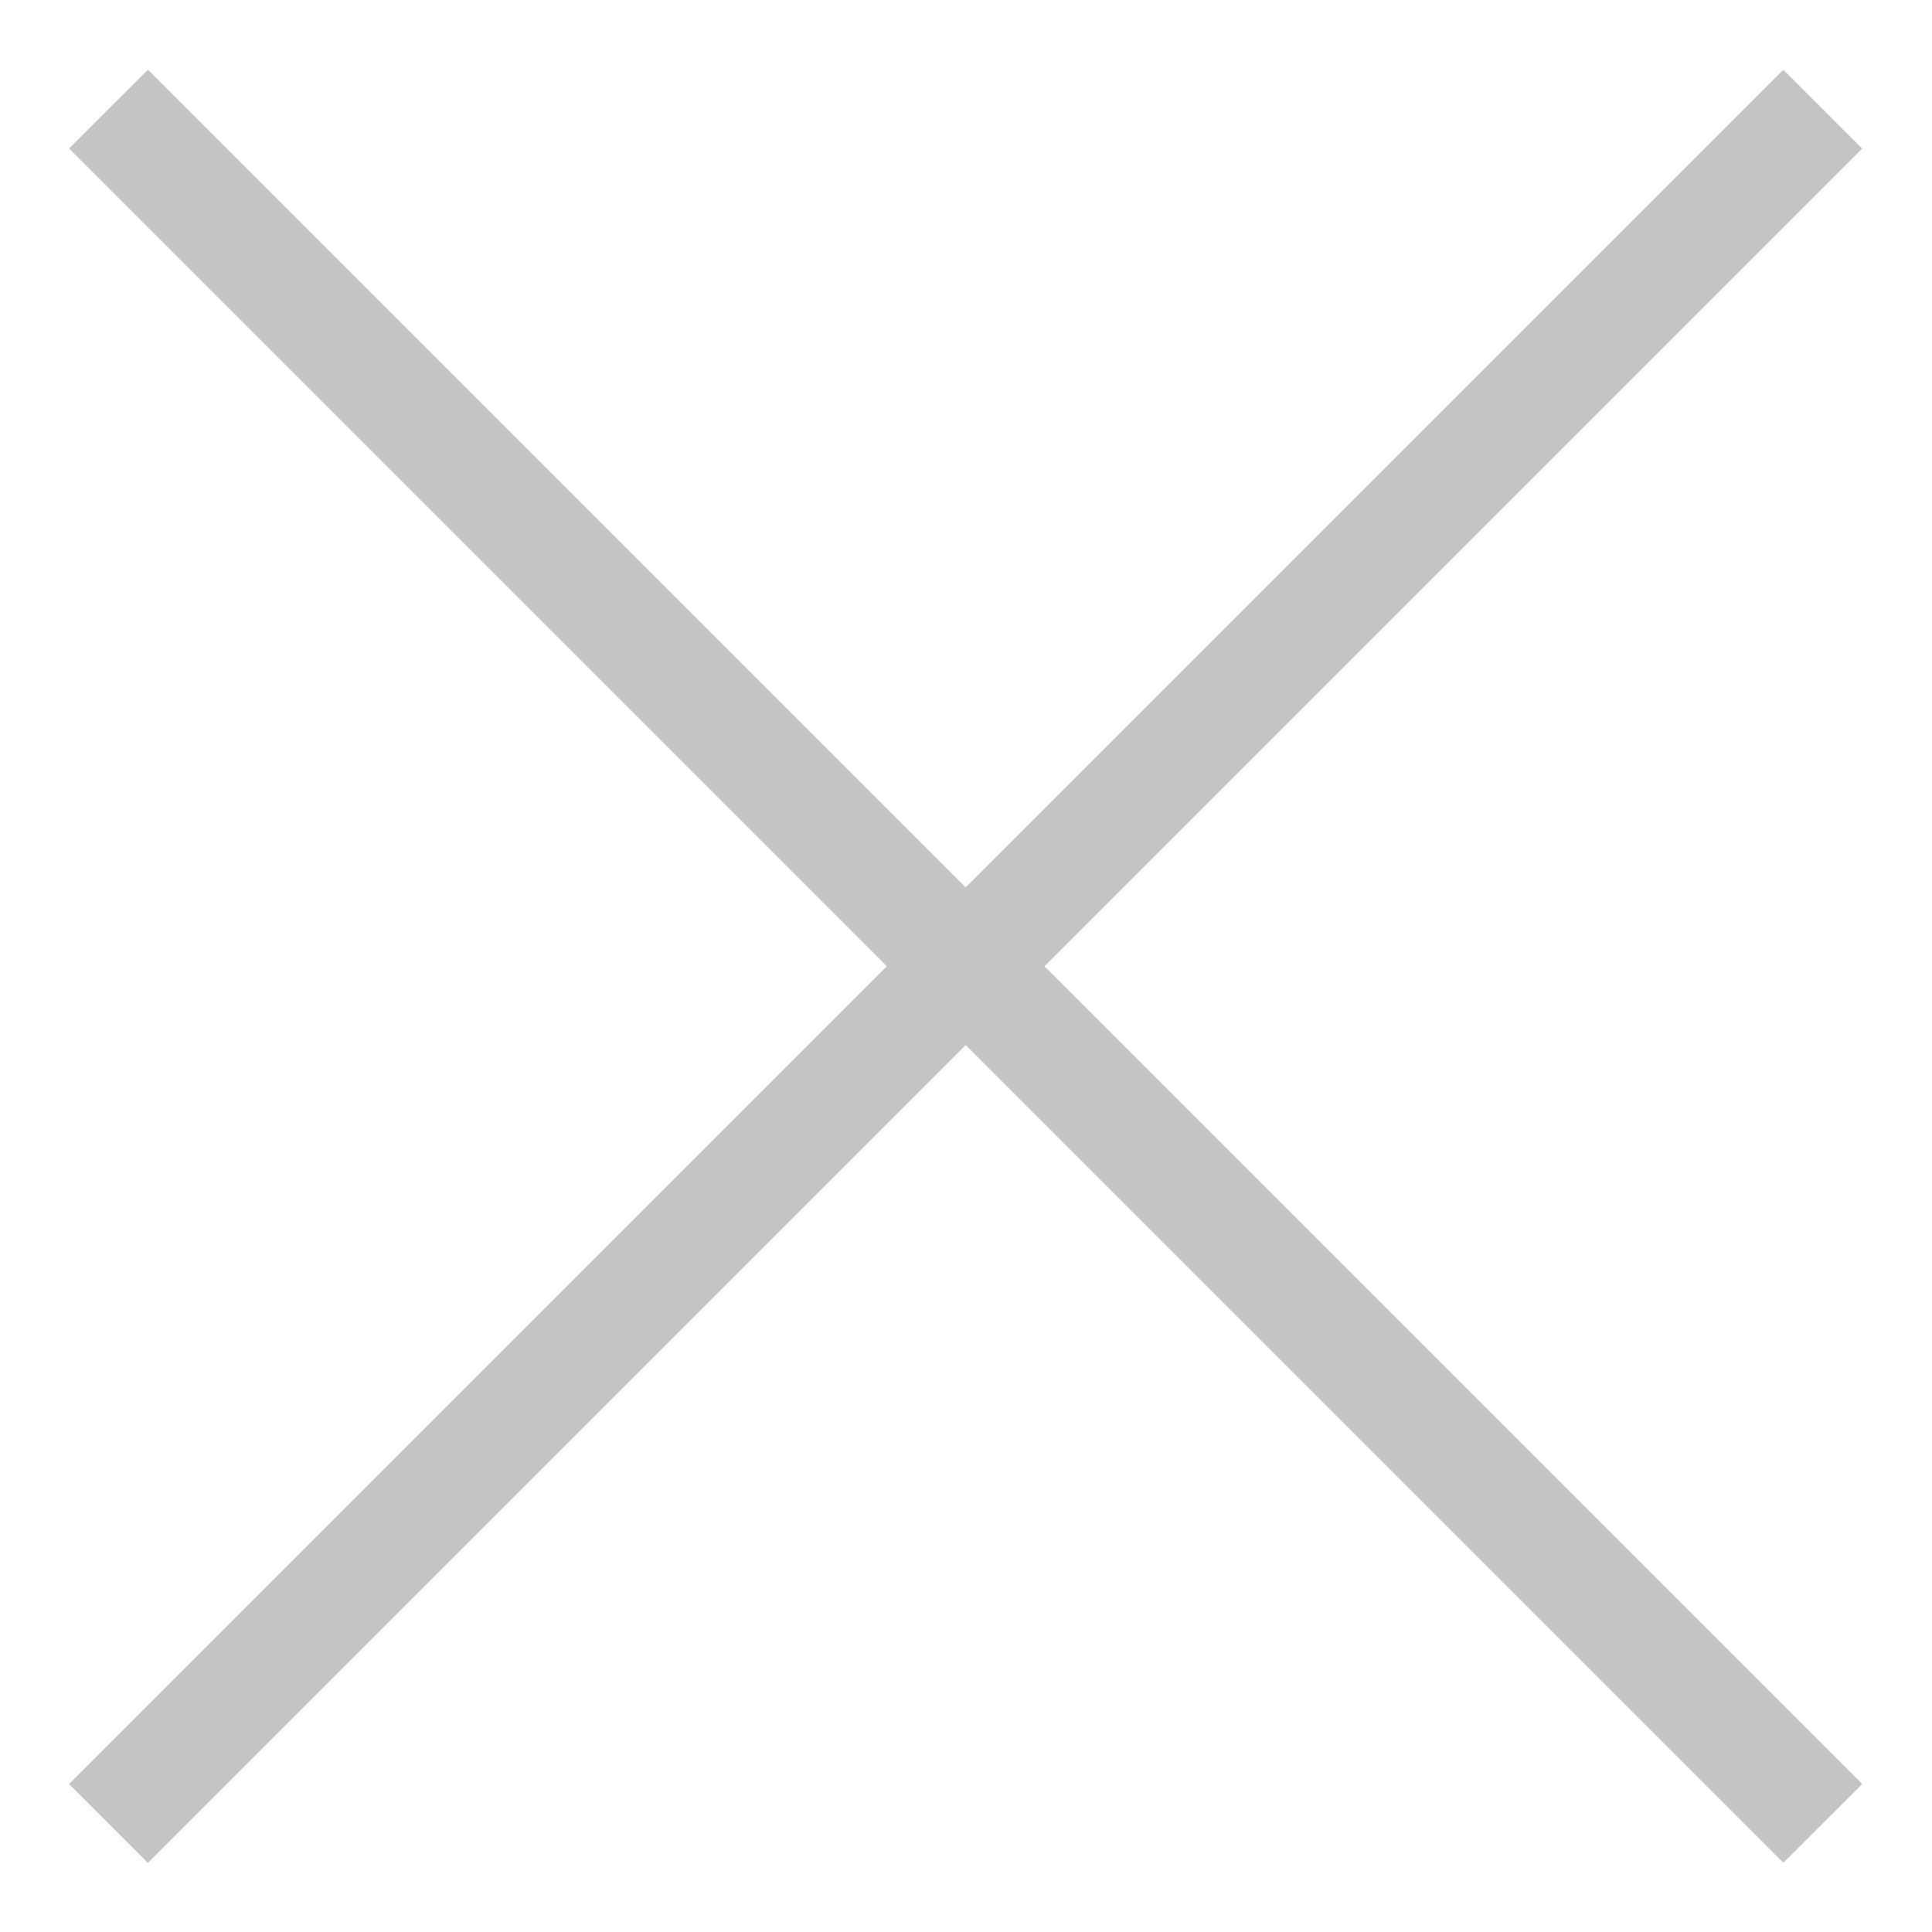 <svg width="26" height="26" viewBox="0 0 26 26" fill="none" xmlns="http://www.w3.org/2000/svg">
<path fill-rule="evenodd" clip-rule="evenodd" d="M24 25.068L0.93 1.998L1.991 0.938L25.061 24.008L24 25.068Z" fill="#C4C4C4"/>
<path fill-rule="evenodd" clip-rule="evenodd" d="M0.929 24.009L23.999 0.939L25.06 2L1.99 25.07L0.929 24.009Z" fill="#C4C4C4"/>
</svg>
